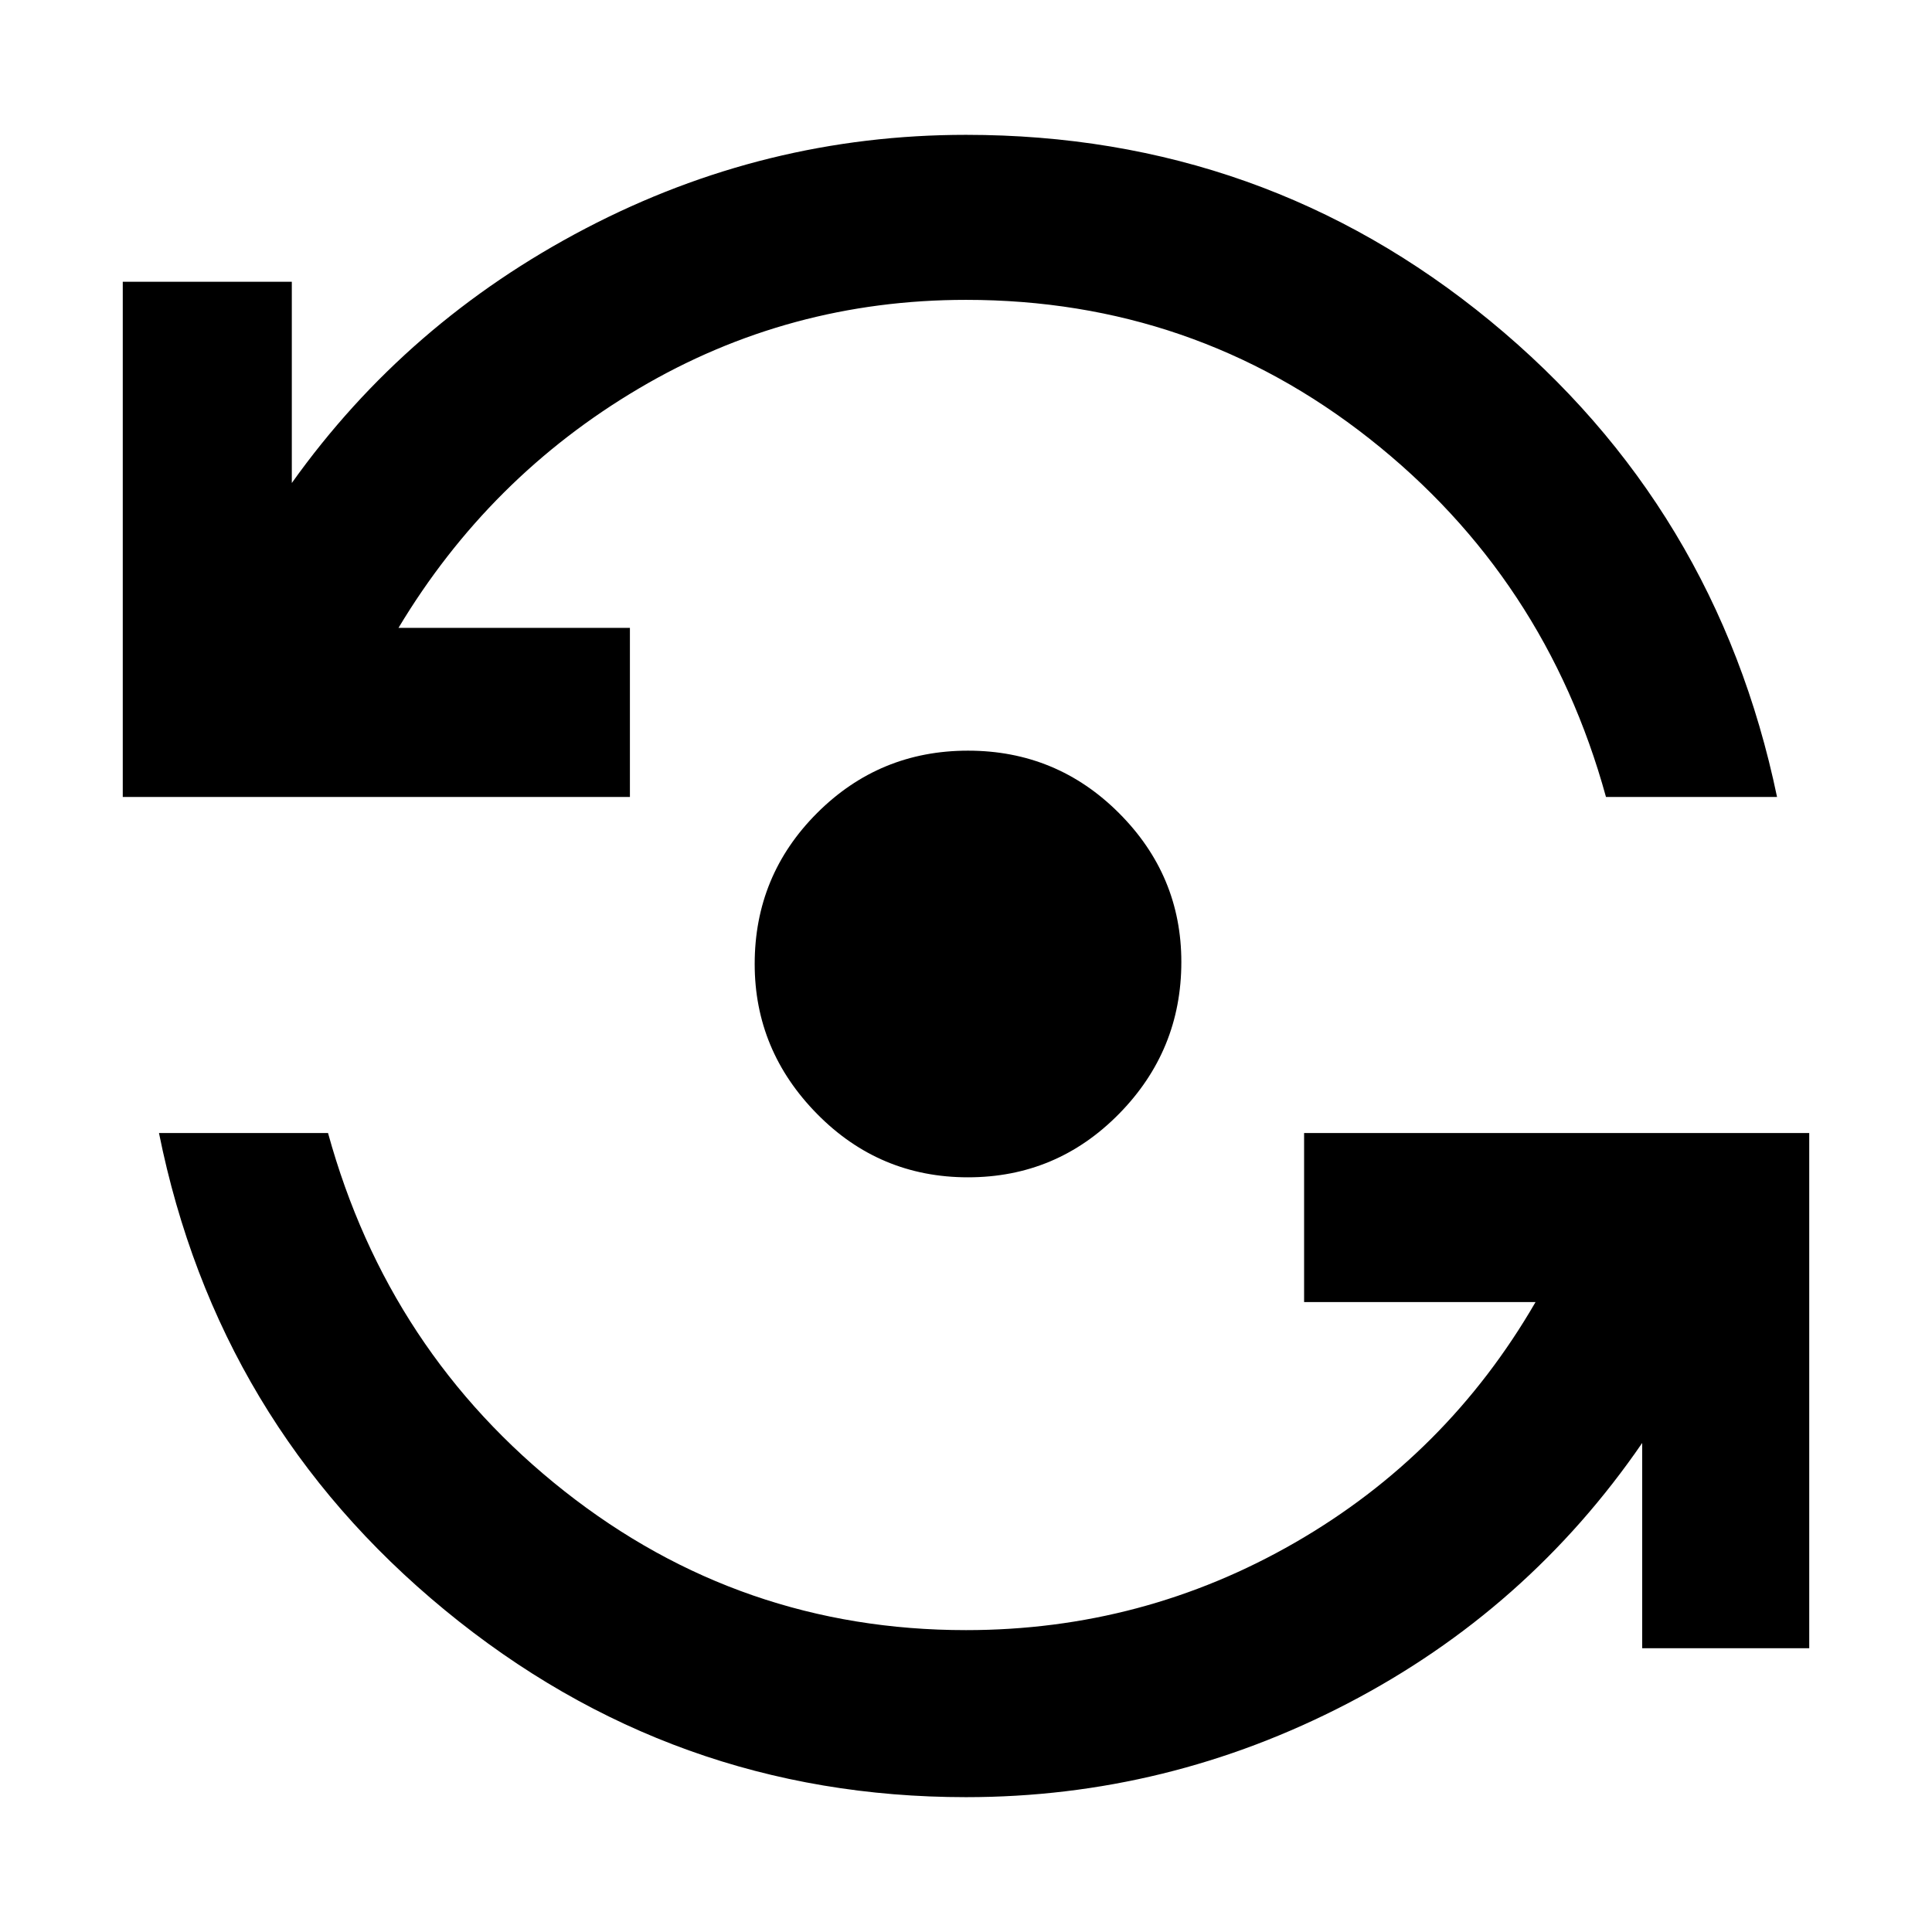 <svg xmlns="http://www.w3.org/2000/svg" height="48" width="48"><path d="M24 44.65q-7.3 0-12.95-4.65-5.65-4.65-7.1-11.85h4.2q1.5 5.45 5.875 8.9T24 40.5q4.4 0 8.175-2.175 3.775-2.175 5.975-5.975H32.4v-4.2h12.55v12.8H40.8v-5.1q-2.85 4.15-7.325 6.475Q29 44.65 24 44.65Zm.05-15.4q-2.2 0-3.75-1.575-1.55-1.575-1.55-3.725 0-2.2 1.55-3.75 1.55-1.55 3.75-1.55t3.75 1.55q1.55 1.55 1.55 3.7 0 2.2-1.55 3.775-1.55 1.575-3.75 1.575Zm-21-9.45V7h4.2v5q2.85-4 7.3-6.325Q19 3.35 24 3.35q7.4 0 13.025 4.625T44.15 19.8H39.9q-1.5-5.45-5.875-8.9T24 7.45q-4.4 0-8.125 2.2-3.725 2.2-5.975 5.95h5.75v4.2Z"/></svg>